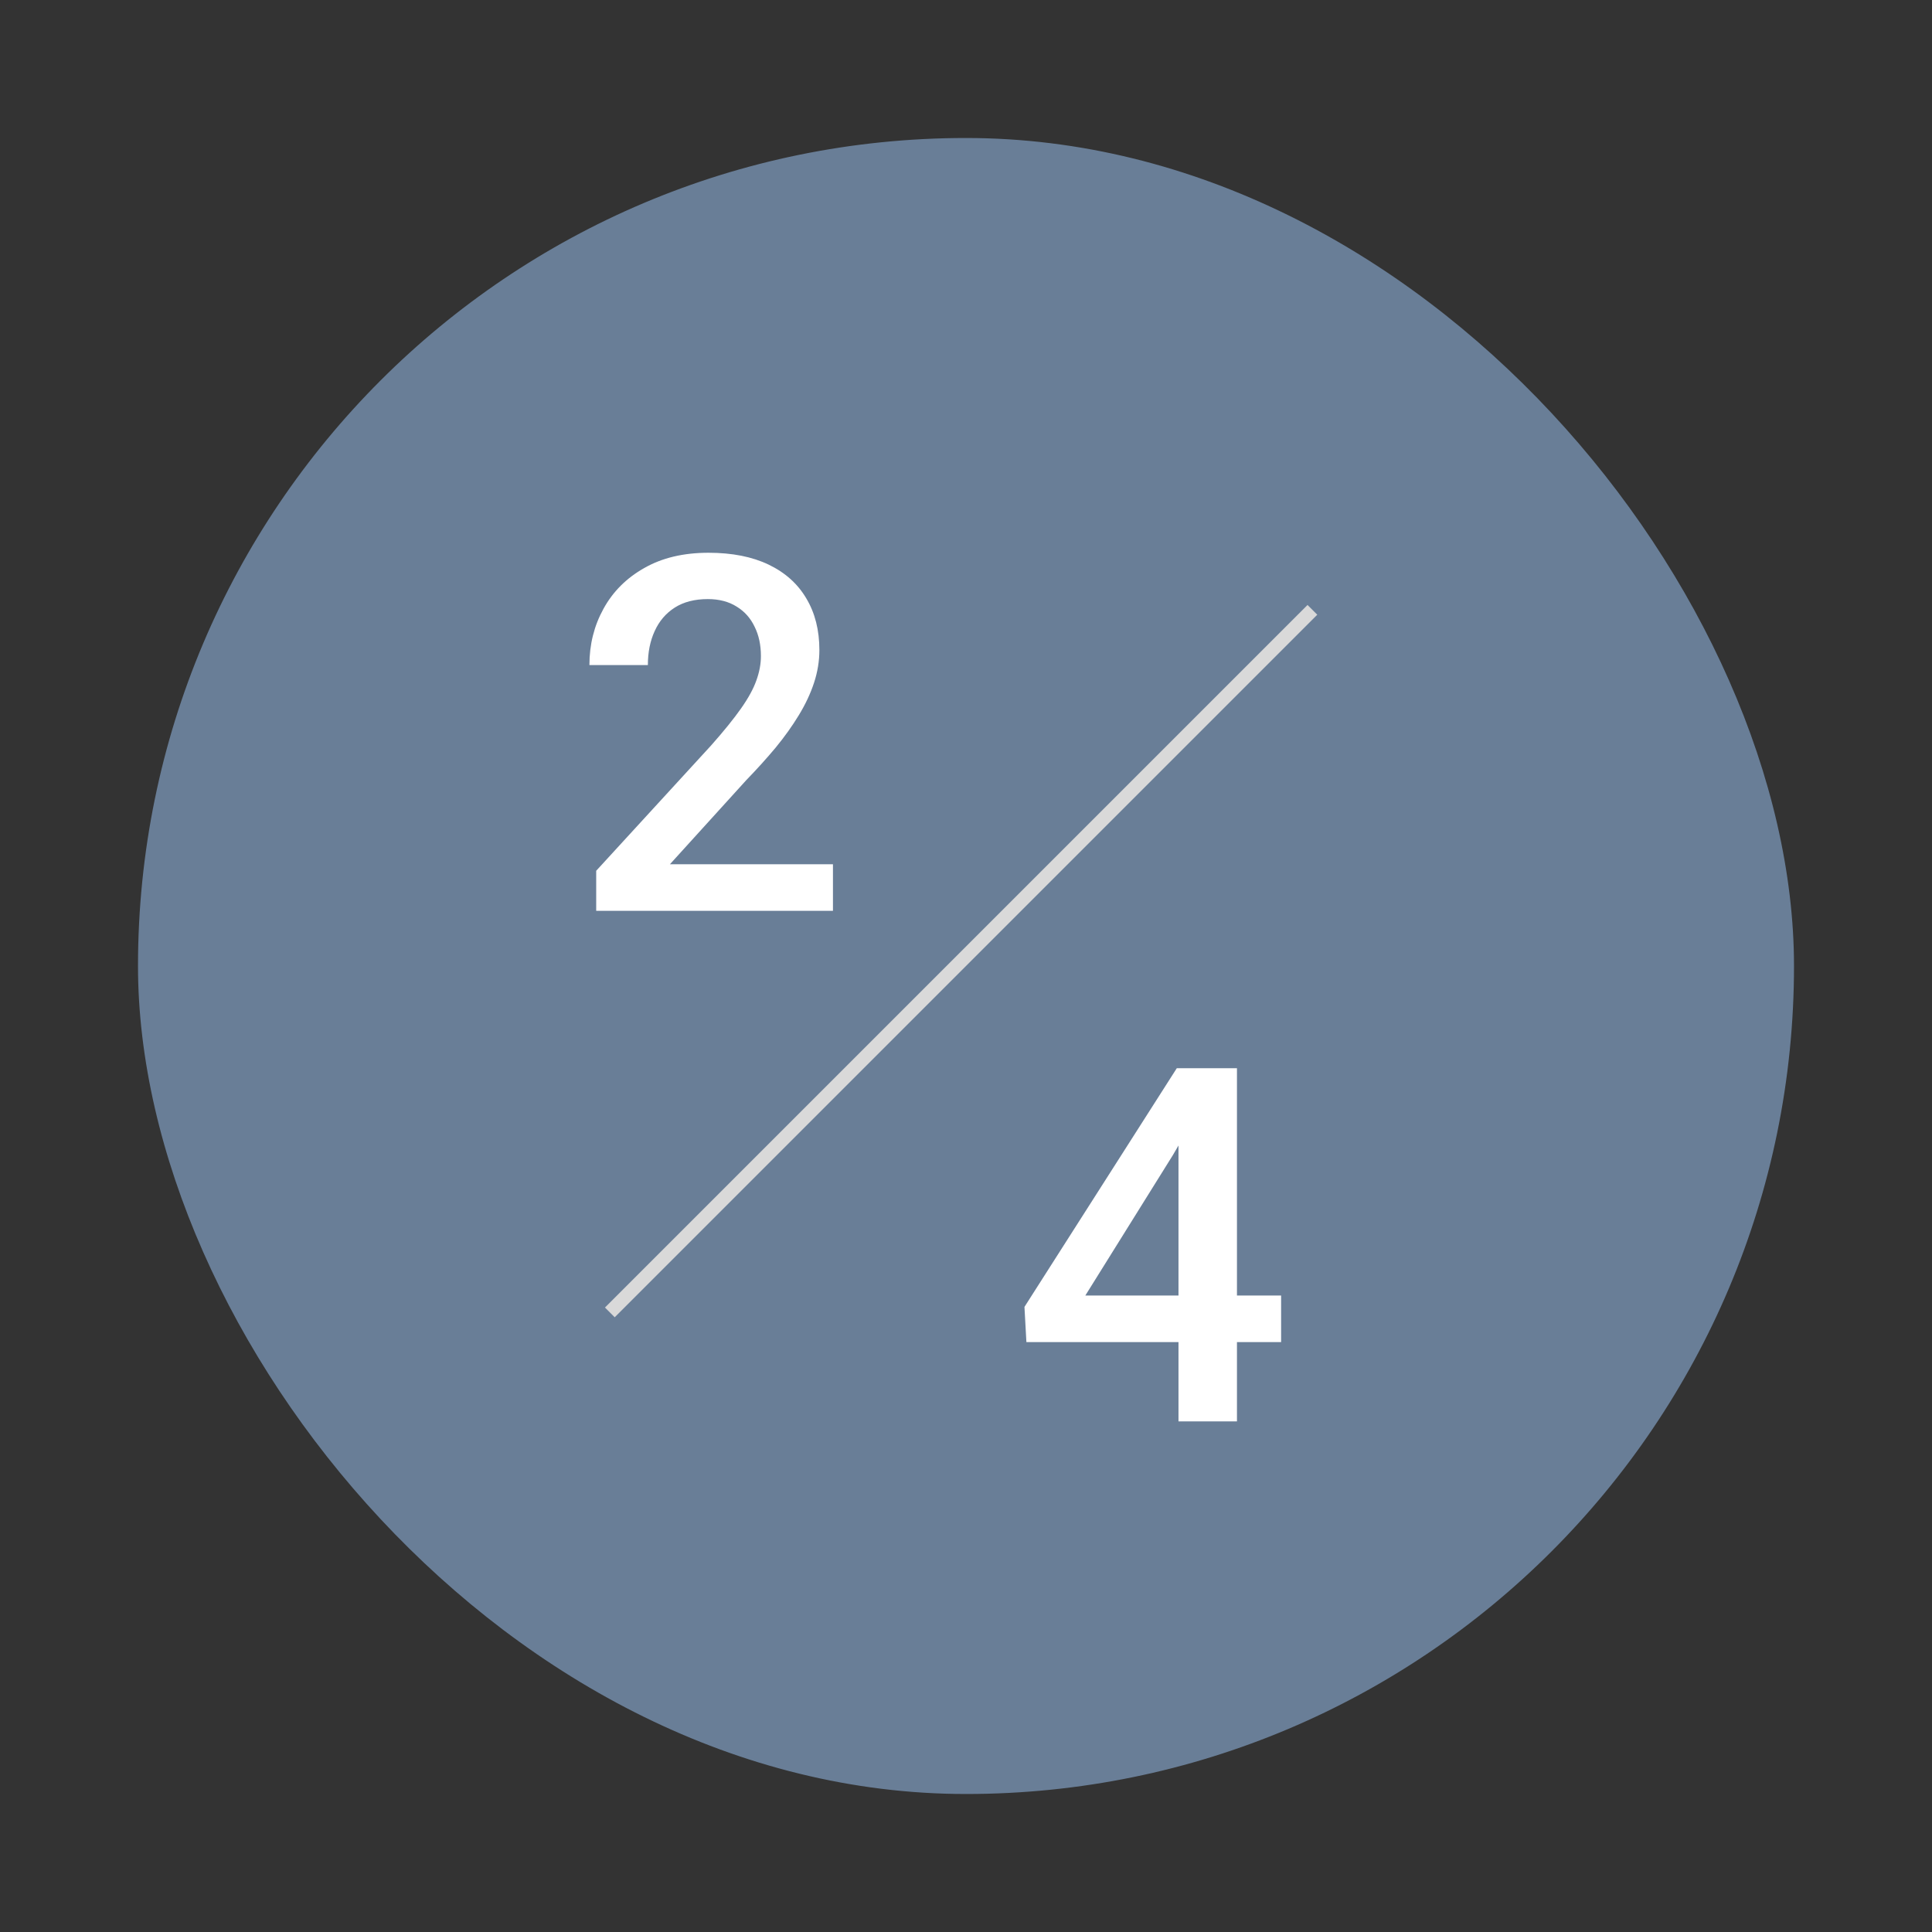 <svg width="140" height="140" viewBox="0 0 140 140" fill="none" xmlns="http://www.w3.org/2000/svg">
<rect x="0" y="0" width="140" height="140" fill="#333333" stroke="none"/>
<rect x="10" y="10" width="120" height="120" rx="60" fill="#697E97"/>
<line x1="44.191" y1="95.102" x2="95.102" y2="44.191" stroke="#D9D9D9"/>
<path d="M60.359 62.625V66H43.203V63.1L51.535 54.012C52.449 52.98 53.17 52.09 53.697 51.34C54.225 50.59 54.594 49.916 54.805 49.318C55.027 48.709 55.139 48.117 55.139 47.543C55.139 46.734 54.986 46.025 54.682 45.416C54.389 44.795 53.955 44.309 53.381 43.957C52.807 43.594 52.109 43.412 51.289 43.412C50.34 43.412 49.543 43.617 48.898 44.027C48.254 44.438 47.768 45.006 47.44 45.732C47.111 46.447 46.947 47.268 46.947 48.193H42.711C42.711 46.705 43.051 45.346 43.73 44.115C44.41 42.873 45.395 41.889 46.684 41.162C47.973 40.424 49.525 40.055 51.342 40.055C53.053 40.055 54.506 40.342 55.701 40.916C56.897 41.49 57.805 42.305 58.426 43.359C59.059 44.414 59.375 45.662 59.375 47.103C59.375 47.9 59.246 48.691 58.988 49.477C58.73 50.262 58.361 51.047 57.881 51.832C57.412 52.605 56.855 53.385 56.211 54.17C55.566 54.943 54.857 55.728 54.084 56.525L48.547 62.625H60.359Z" fill="white"/>
<path d="M92.834 93.877V97.252H74.377L74.236 94.703L85.275 77.406H88.668L84.994 83.699L78.648 93.877H92.834ZM89.635 77.406V103H85.398V77.406H89.635Z" fill="white"/>
</svg>
